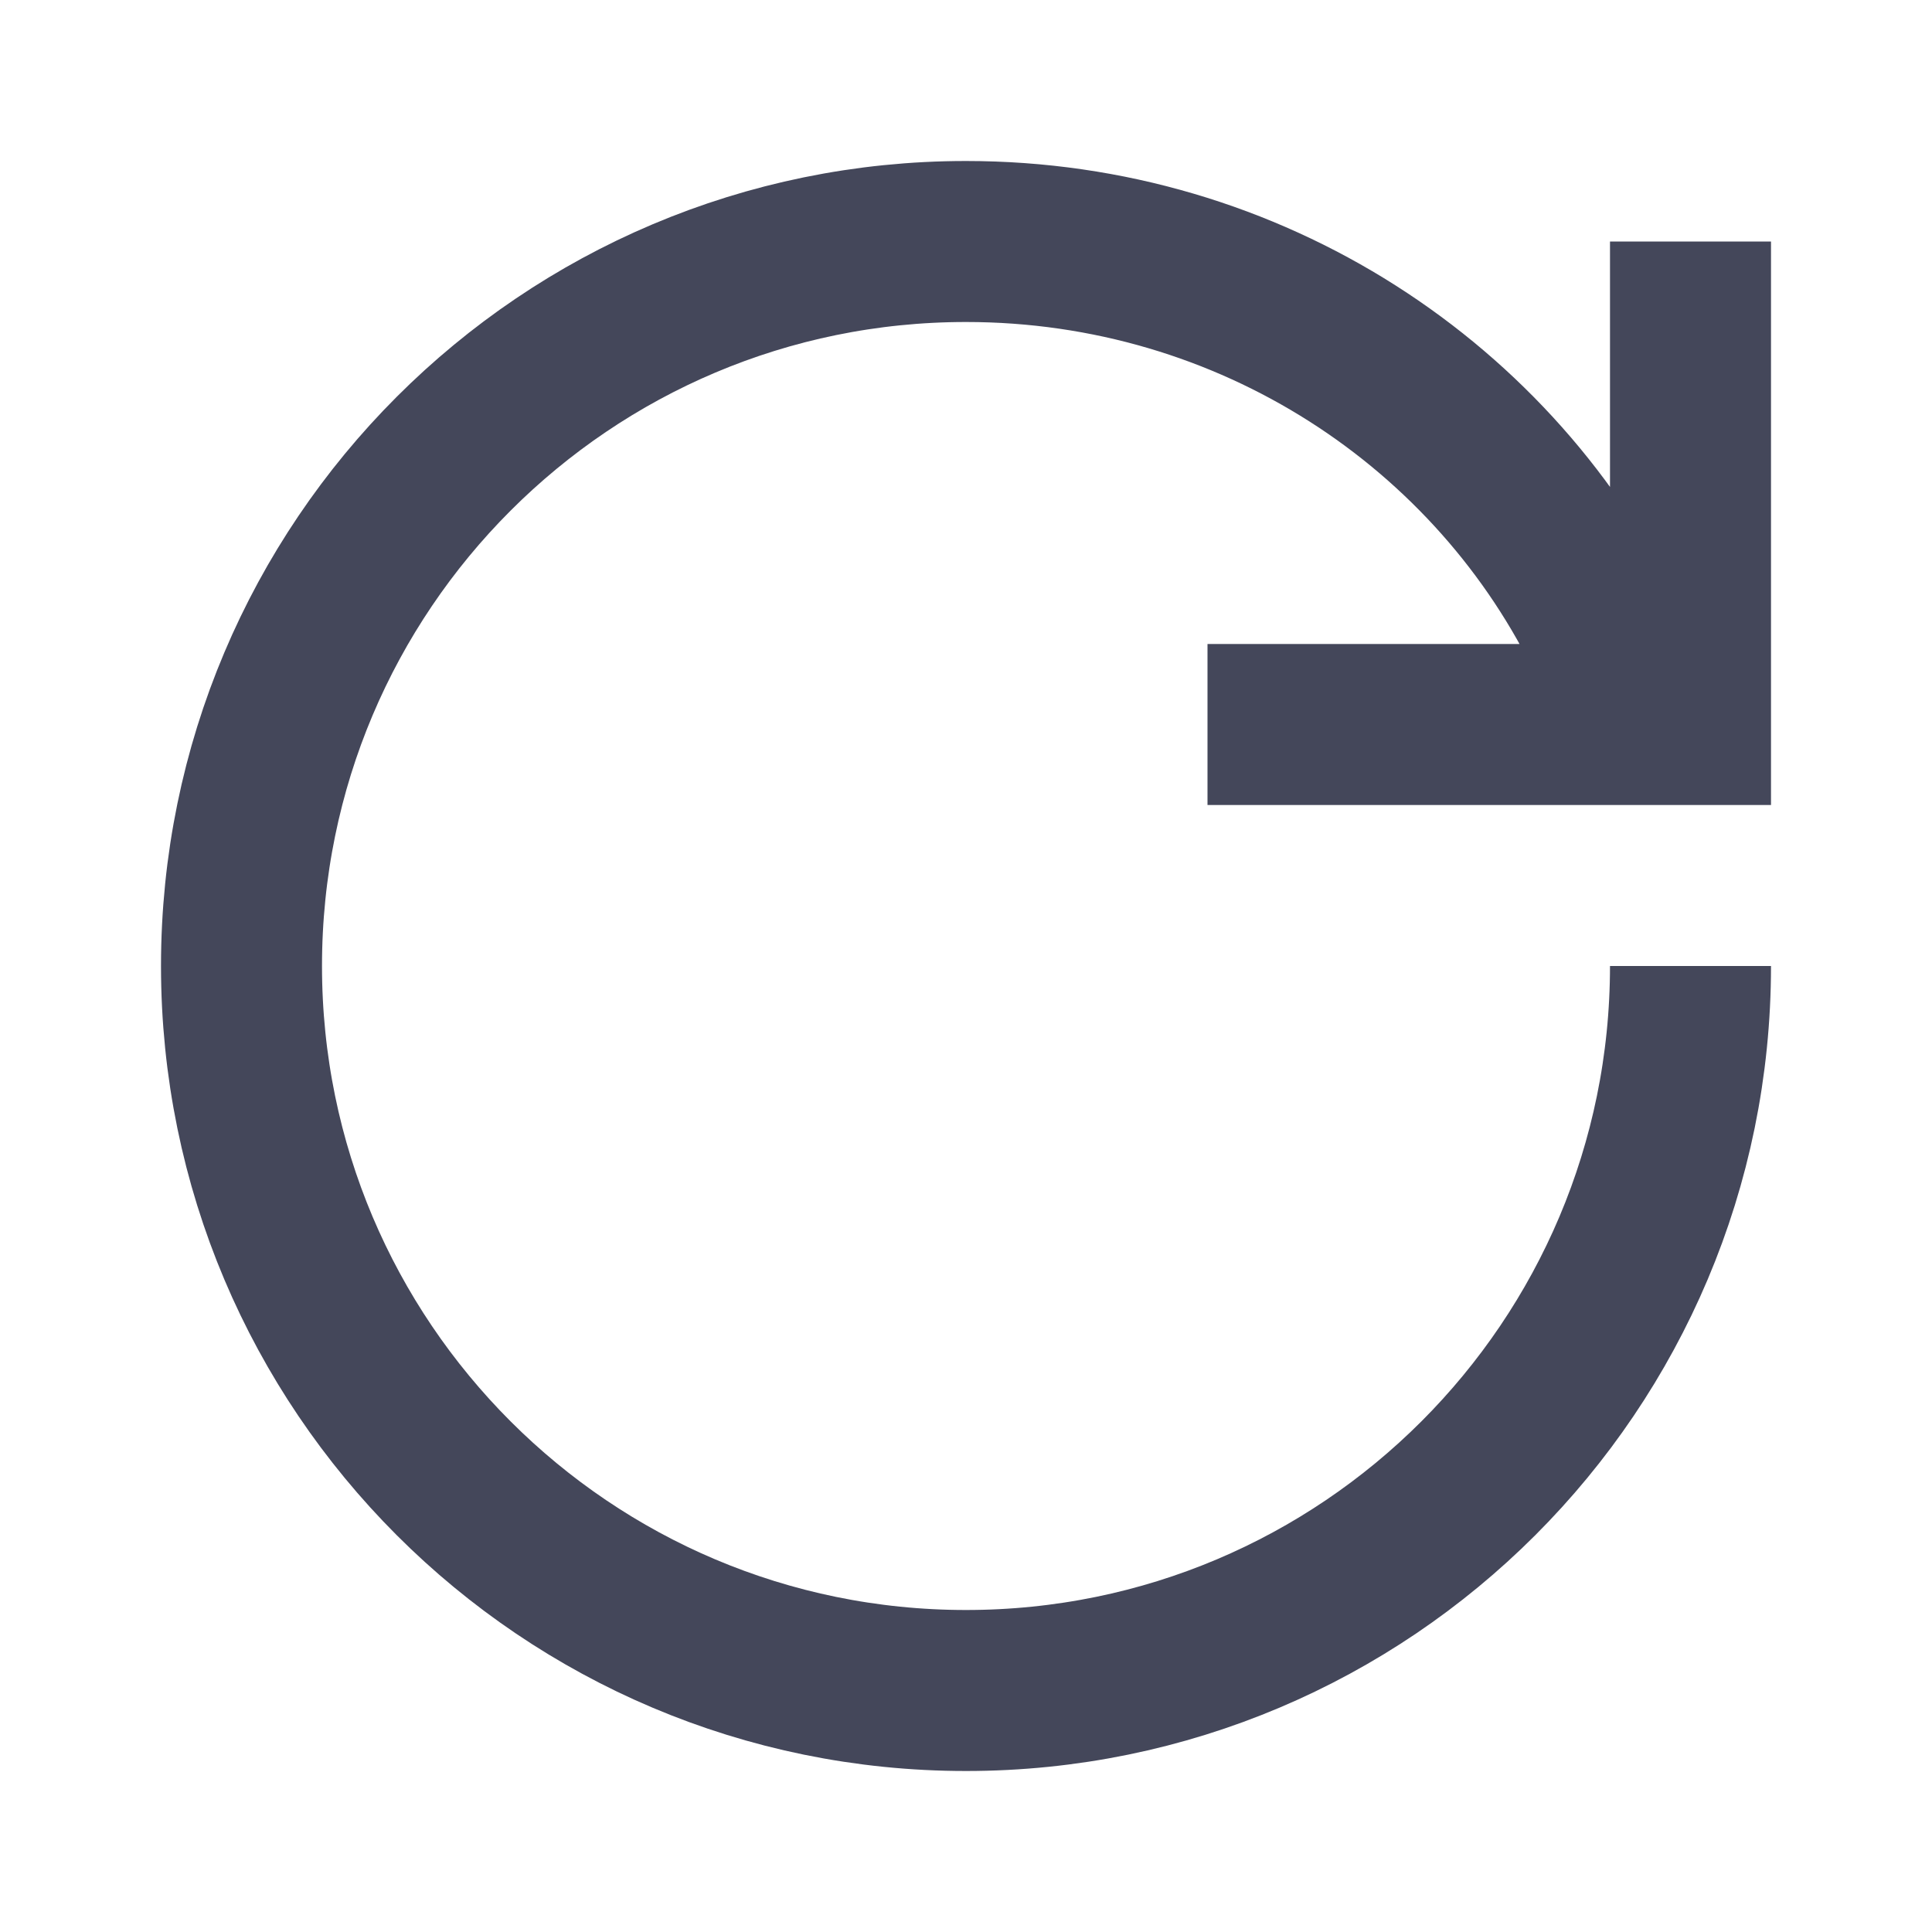 <svg width="24px" height="24px" viewBox="0 0 24 24" xmlns="http://www.w3.org/2000/svg">
  <path fill="none" stroke="#44475a" stroke-width="2" d="M20,8 C18.597,5.04 15.537,3 12,3 C7.029,3 3,7.029 3,12 C3,16.971 7.029,21 12,21 L12,21 C16.971,21 21,16.971 21,12 M21,3 L21,9 L15,9"/>
</svg>

